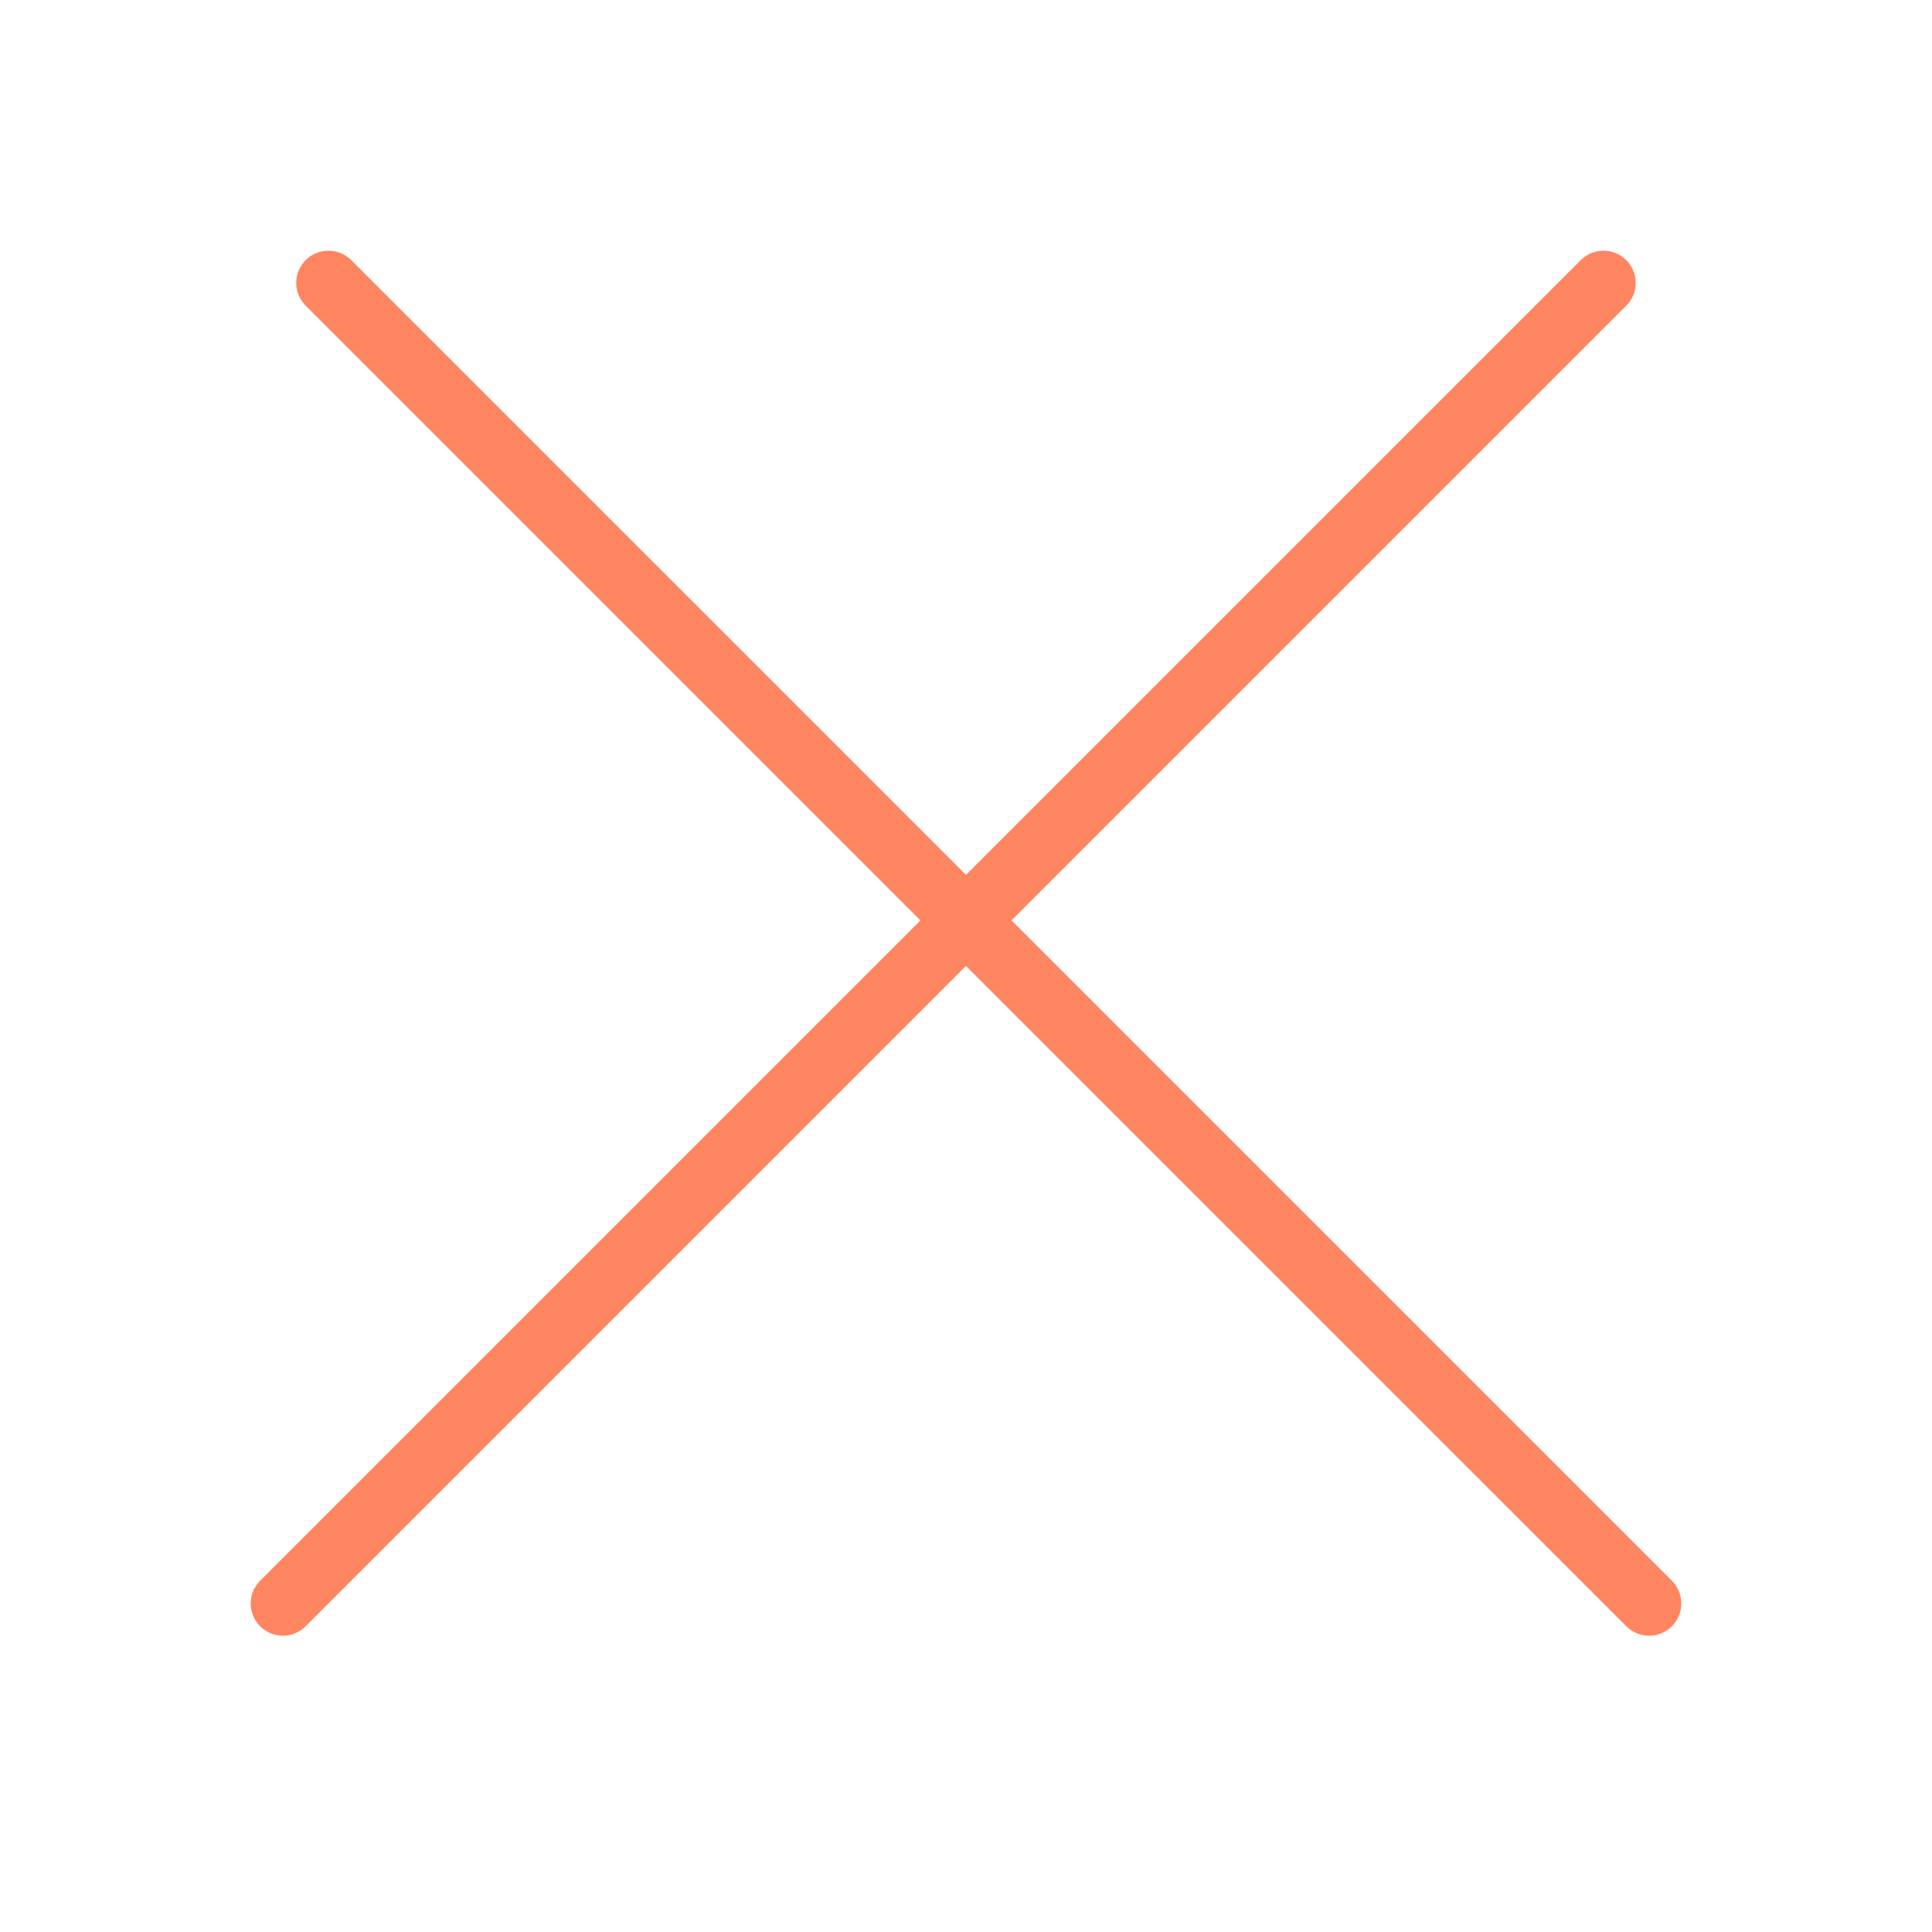 <svg width="30" height="30" viewBox="0 0 30 30" fill="none" xmlns="http://www.w3.org/2000/svg">
<line x1="5.1" y1="4.393" x2="25.607" y2="24.899" stroke="#FF8560" stroke-linecap="round"/>
<line x1="4.393" y1="24.899" x2="24.899" y2="4.393" stroke="#FF8560" stroke-linecap="round"/>
</svg>
